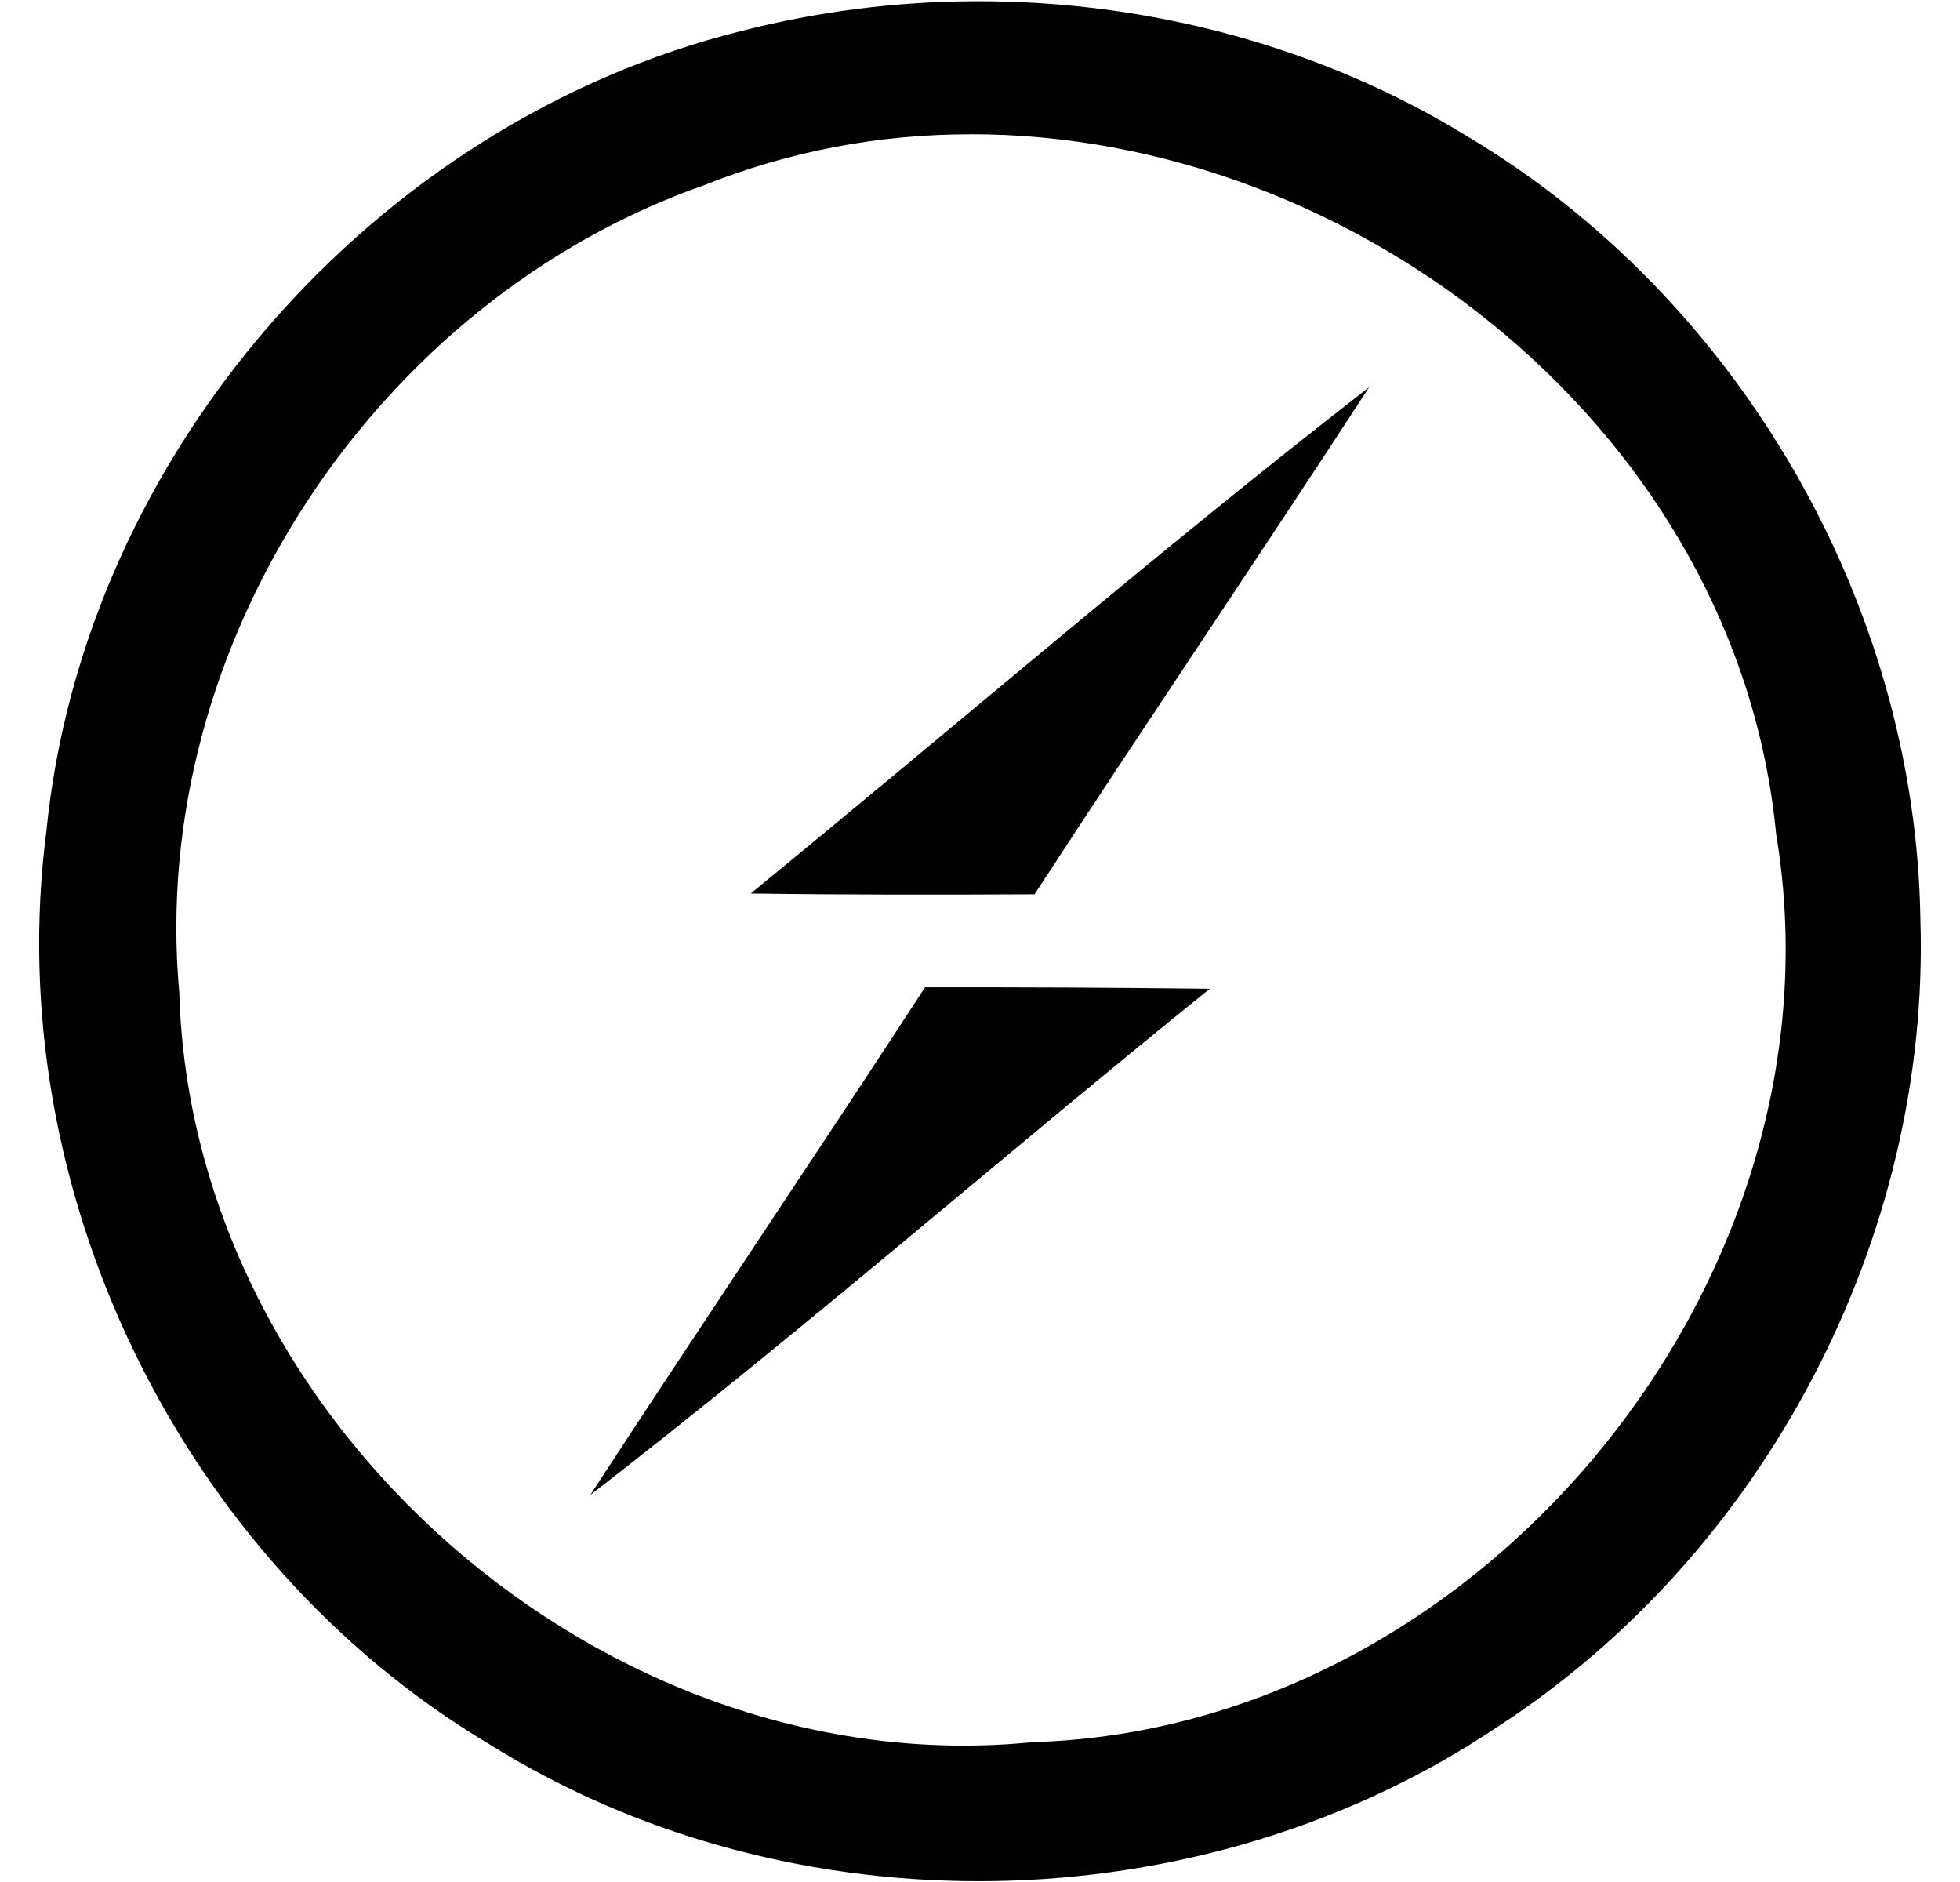 ﻿<?xml version="1.0" encoding="utf-8"?>
<svg version="1.1" xmlns:xlink="http://www.w3.org/1999/xlink" width="50px" height="48px" xmlns="http://www.w3.org/2000/svg">
  <defs>
    <pattern id="BGPattern" patternUnits="userSpaceOnUse" alignment="0 0" imageRepeat="None" />
    <mask fill="white" id="Clip7387">
      <path d="M 37.472 3.502  C 33.708 1.18  29.286 0.014  24.872 0.032  C 22.865 0.038  20.867 0.292  18.922 0.788  C 9.562 3.114  2.134 11.594  1.182 21.208  C 0.002 30.306  4.598 39.78  12.47 44.478  C 20.192 49.314  30.656 49.118  38.218 44.032  C 45.012 39.62  49.242 31.576  48.99 23.462  C 48.874 15.43  44.37 7.628  37.472 3.502  Z M 24.746 3.426  L 24.746 3.424  C 34.636 3.41  44.324 11.052  45.31 21.274  C 47.2 32.594  37.804 44.1  26.334 44.434  C 15.426 45.522  4.884 36.274  4.574 25.32  C 3.76 16.452  9.606 7.65  17.97 4.72  C 20.126 3.861  22.426 3.422  24.746 3.426  Z M 26.392 22.808  C 29.212 18.478  32.11 14.206  34.928 9.874  C 29.554 14.044  24.408 18.49  19.15 22.788  C 21.556 22.822  23.974 22.82  26.392 22.808  Z M 30.862 25.218  C 28.441 25.189  26.019 25.177  23.598 25.182  C 20.778 29.514  17.878 33.8  15.058 38.13  C 20.444 33.97  25.568 29.49  30.862 25.218  Z " fill-rule="evenodd" />
    </mask>
  </defs>
  <g>
    <path d="M 37.472 3.502  C 33.708 1.18  29.286 0.014  24.872 0.032  C 22.865 0.038  20.867 0.292  18.922 0.788  C 9.562 3.114  2.134 11.594  1.182 21.208  C 0.002 30.306  4.598 39.78  12.47 44.478  C 20.192 49.314  30.656 49.118  38.218 44.032  C 45.012 39.62  49.242 31.576  48.99 23.462  C 48.874 15.43  44.37 7.628  37.472 3.502  Z M 24.746 3.426  L 24.746 3.424  C 34.636 3.41  44.324 11.052  45.31 21.274  C 47.2 32.594  37.804 44.1  26.334 44.434  C 15.426 45.522  4.884 36.274  4.574 25.32  C 3.76 16.452  9.606 7.65  17.97 4.72  C 20.126 3.861  22.426 3.422  24.746 3.426  Z M 26.392 22.808  C 29.212 18.478  32.11 14.206  34.928 9.874  C 29.554 14.044  24.408 18.49  19.15 22.788  C 21.556 22.822  23.974 22.82  26.392 22.808  Z M 30.862 25.218  C 28.441 25.189  26.019 25.177  23.598 25.182  C 20.778 29.514  17.878 33.8  15.058 38.13  C 20.444 33.97  25.568 29.49  30.862 25.218  Z " fill-rule="nonzero" fill="rgba(1, 1, 1, 1)" stroke="none" class="fill" />
    <path d="M 37.472 3.502  C 33.708 1.18  29.286 0.014  24.872 0.032  C 22.865 0.038  20.867 0.292  18.922 0.788  C 9.562 3.114  2.134 11.594  1.182 21.208  C 0.002 30.306  4.598 39.78  12.47 44.478  C 20.192 49.314  30.656 49.118  38.218 44.032  C 45.012 39.62  49.242 31.576  48.99 23.462  C 48.874 15.43  44.37 7.628  37.472 3.502  Z " stroke-width="0" stroke-dasharray="0" stroke="rgba(255, 255, 255, 0)" fill="none" class="stroke" mask="url(#Clip7387)" />
    <path d="M 24.746 3.426  L 24.746 3.424  C 34.636 3.41  44.324 11.052  45.31 21.274  C 47.2 32.594  37.804 44.1  26.334 44.434  C 15.426 45.522  4.884 36.274  4.574 25.32  C 3.76 16.452  9.606 7.65  17.97 4.72  C 20.126 3.861  22.426 3.422  24.746 3.426  Z " stroke-width="0" stroke-dasharray="0" stroke="rgba(255, 255, 255, 0)" fill="none" class="stroke" mask="url(#Clip7387)" />
    <path d="M 26.392 22.808  C 29.212 18.478  32.11 14.206  34.928 9.874  C 29.554 14.044  24.408 18.49  19.15 22.788  C 21.556 22.822  23.974 22.82  26.392 22.808  Z " stroke-width="0" stroke-dasharray="0" stroke="rgba(255, 255, 255, 0)" fill="none" class="stroke" mask="url(#Clip7387)" />
    <path d="M 30.862 25.218  C 28.441 25.189  26.019 25.177  23.598 25.182  C 20.778 29.514  17.878 33.8  15.058 38.13  C 20.444 33.97  25.568 29.49  30.862 25.218  Z " stroke-width="0" stroke-dasharray="0" stroke="rgba(255, 255, 255, 0)" fill="none" class="stroke" mask="url(#Clip7387)" />
  </g>
</svg>